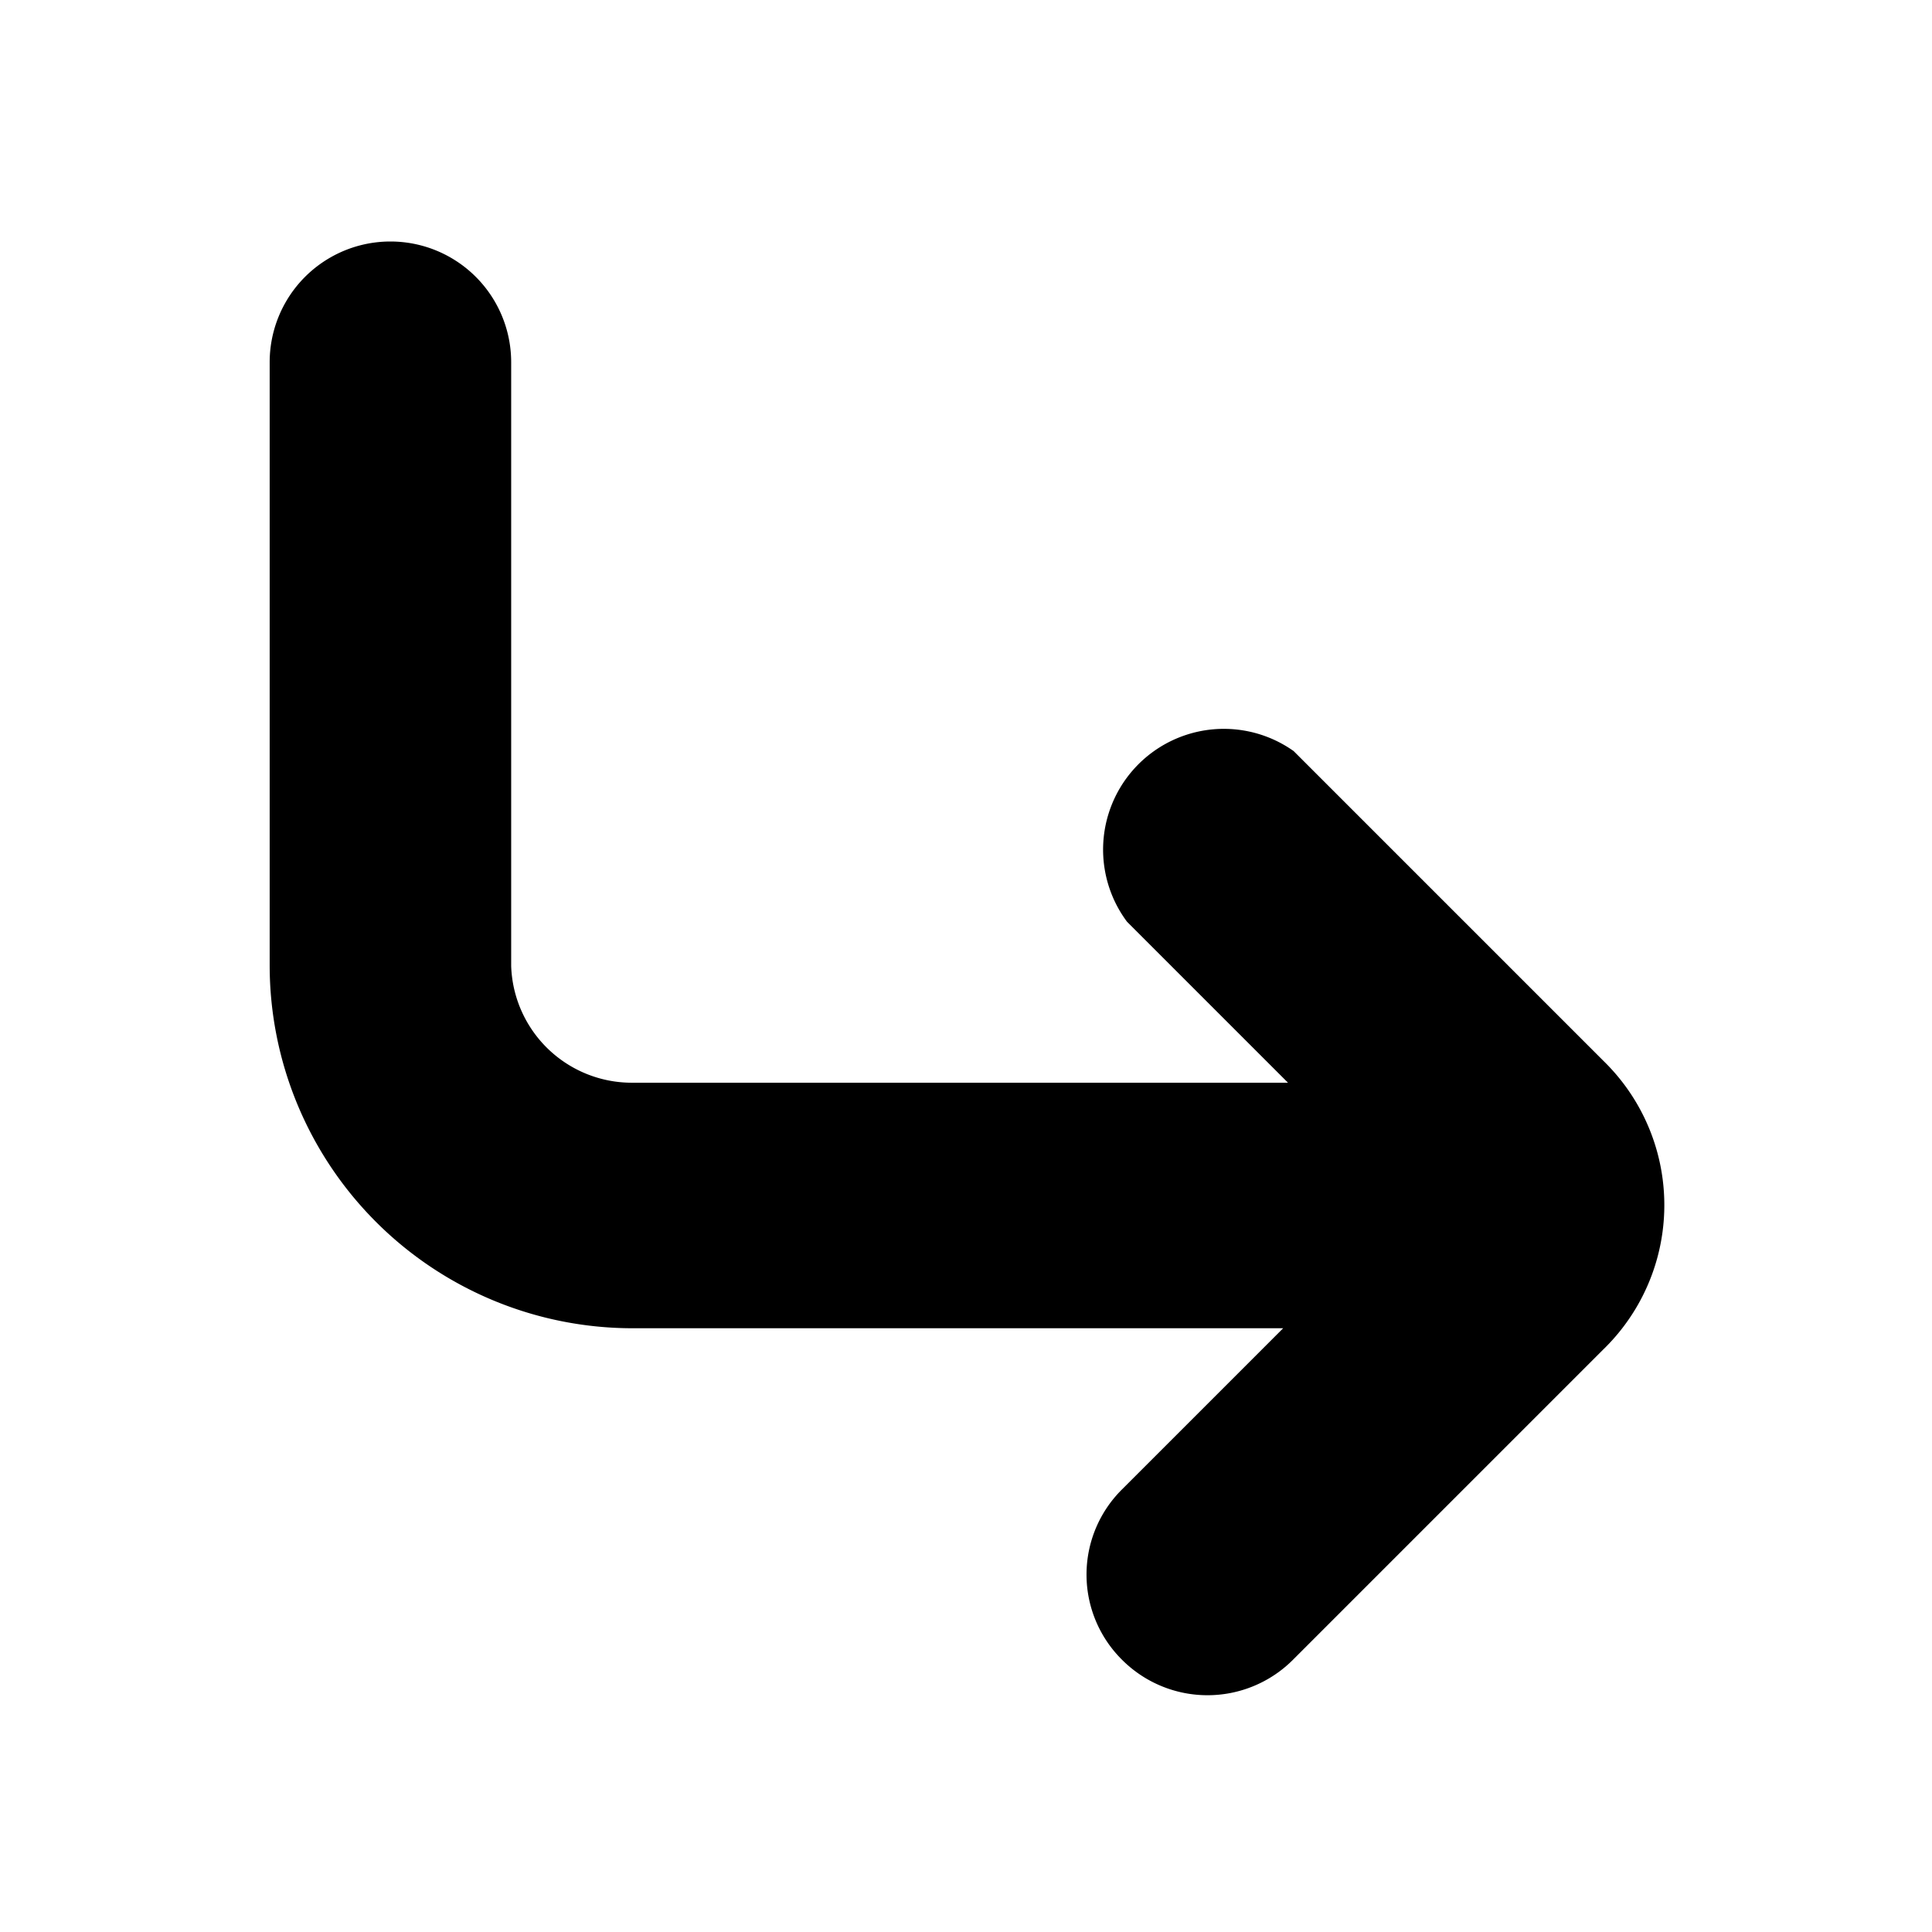 <svg xmlns="http://www.w3.org/2000/svg" width="24" height="24" viewBox="0 0 24 24" fill="currentColor"><path d="m19.92 13.18-3.85-3.85A1.5 1.5 0 0 0 14 11.45l2 2H7.85A1.5 1.5 0 0 1 6.35 12V4.5a1.5 1.5 0 0 0-3 0V12a4.51 4.51 0 0 0 4.5 4.5h8.09l-2 2a1.49 1.49 0 0 0 0 2.12 1.5 1.5 0 0 0 2.12 0l3.85-3.85a2.5 2.5 0 0 0 .01-3.59"/></svg>